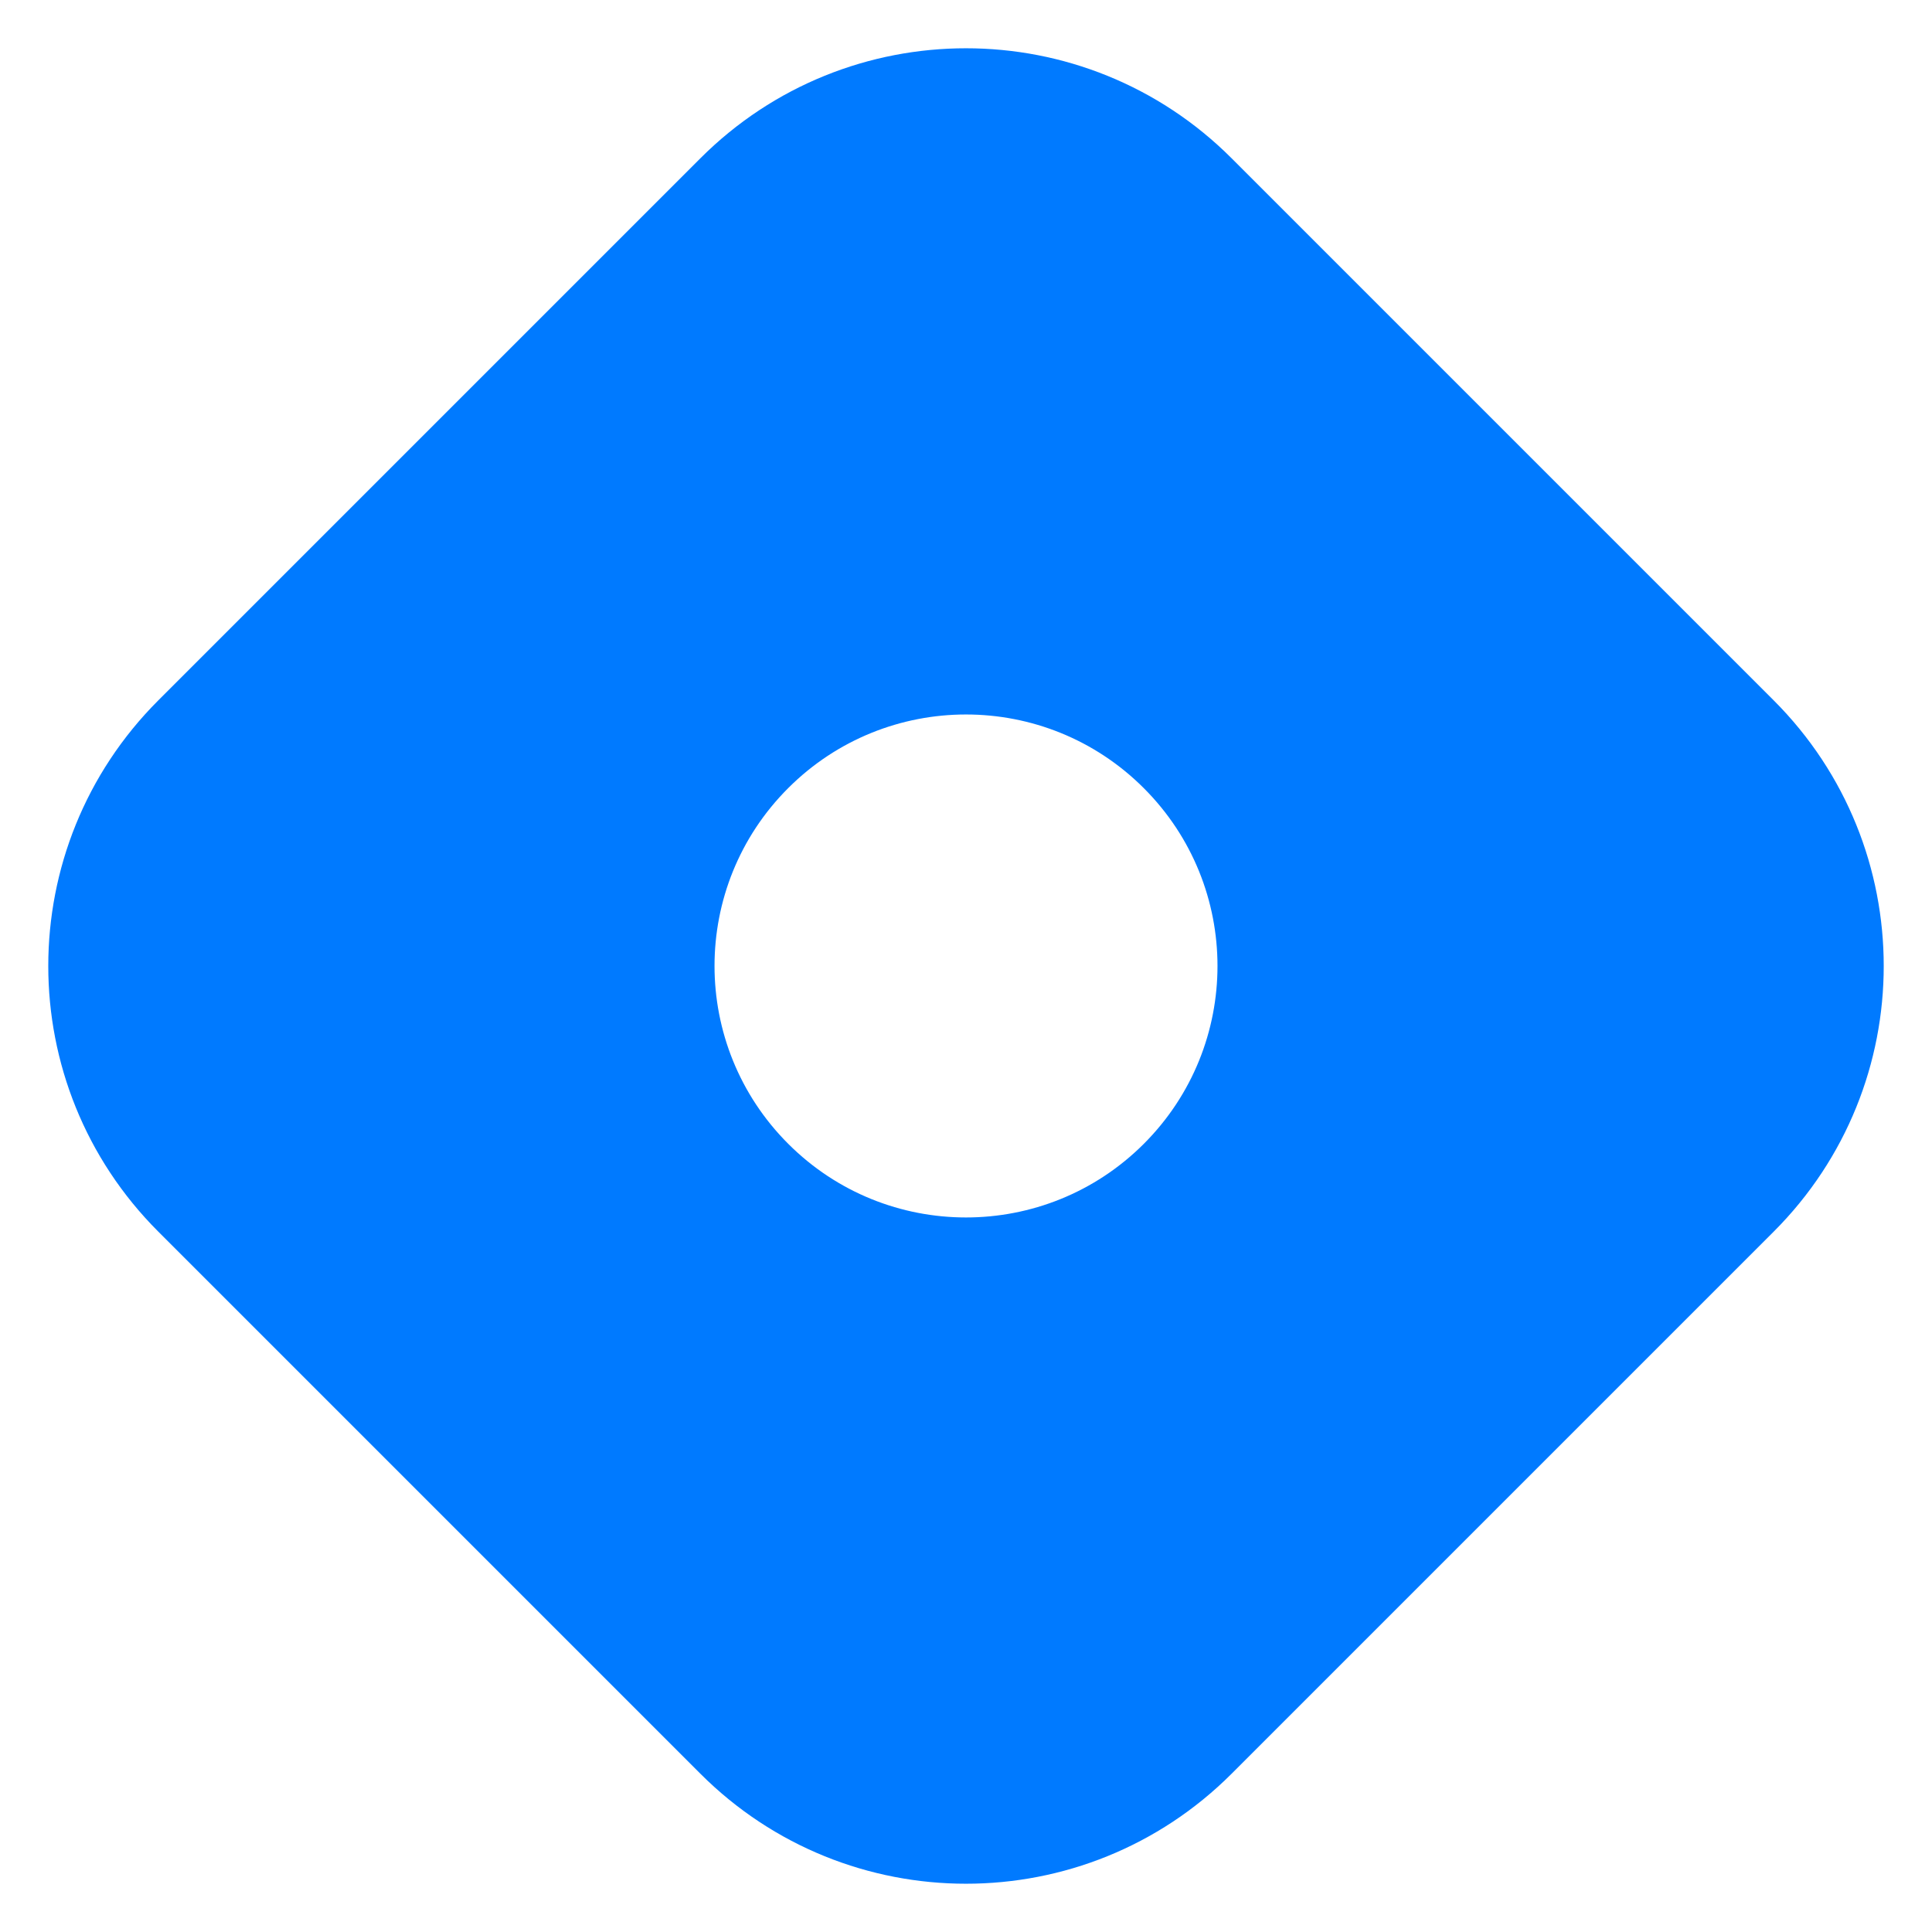 <svg width="36" height="36" viewBox="0 0 36 36" fill="none" xmlns="http://www.w3.org/2000/svg">
<path d="M33.05 22.95C35.784 20.216 35.784 15.784 33.05 13.05L22.95 2.95C20.216 0.216 15.784 0.216 13.05 2.95L2.95 13.05C0.216 15.784 0.216 20.216 2.95 22.95L13.05 33.05C15.784 35.784 20.216 35.784 22.95 33.05L33.05 22.95ZM14.687 14.685C16.517 12.856 19.484 12.856 21.313 14.686C23.144 16.516 23.144 19.483 21.313 21.314C19.483 23.143 16.516 23.143 14.687 21.313C12.857 19.483 12.856 16.515 14.687 14.685Z" fill="#007AFF"/>
</svg>
